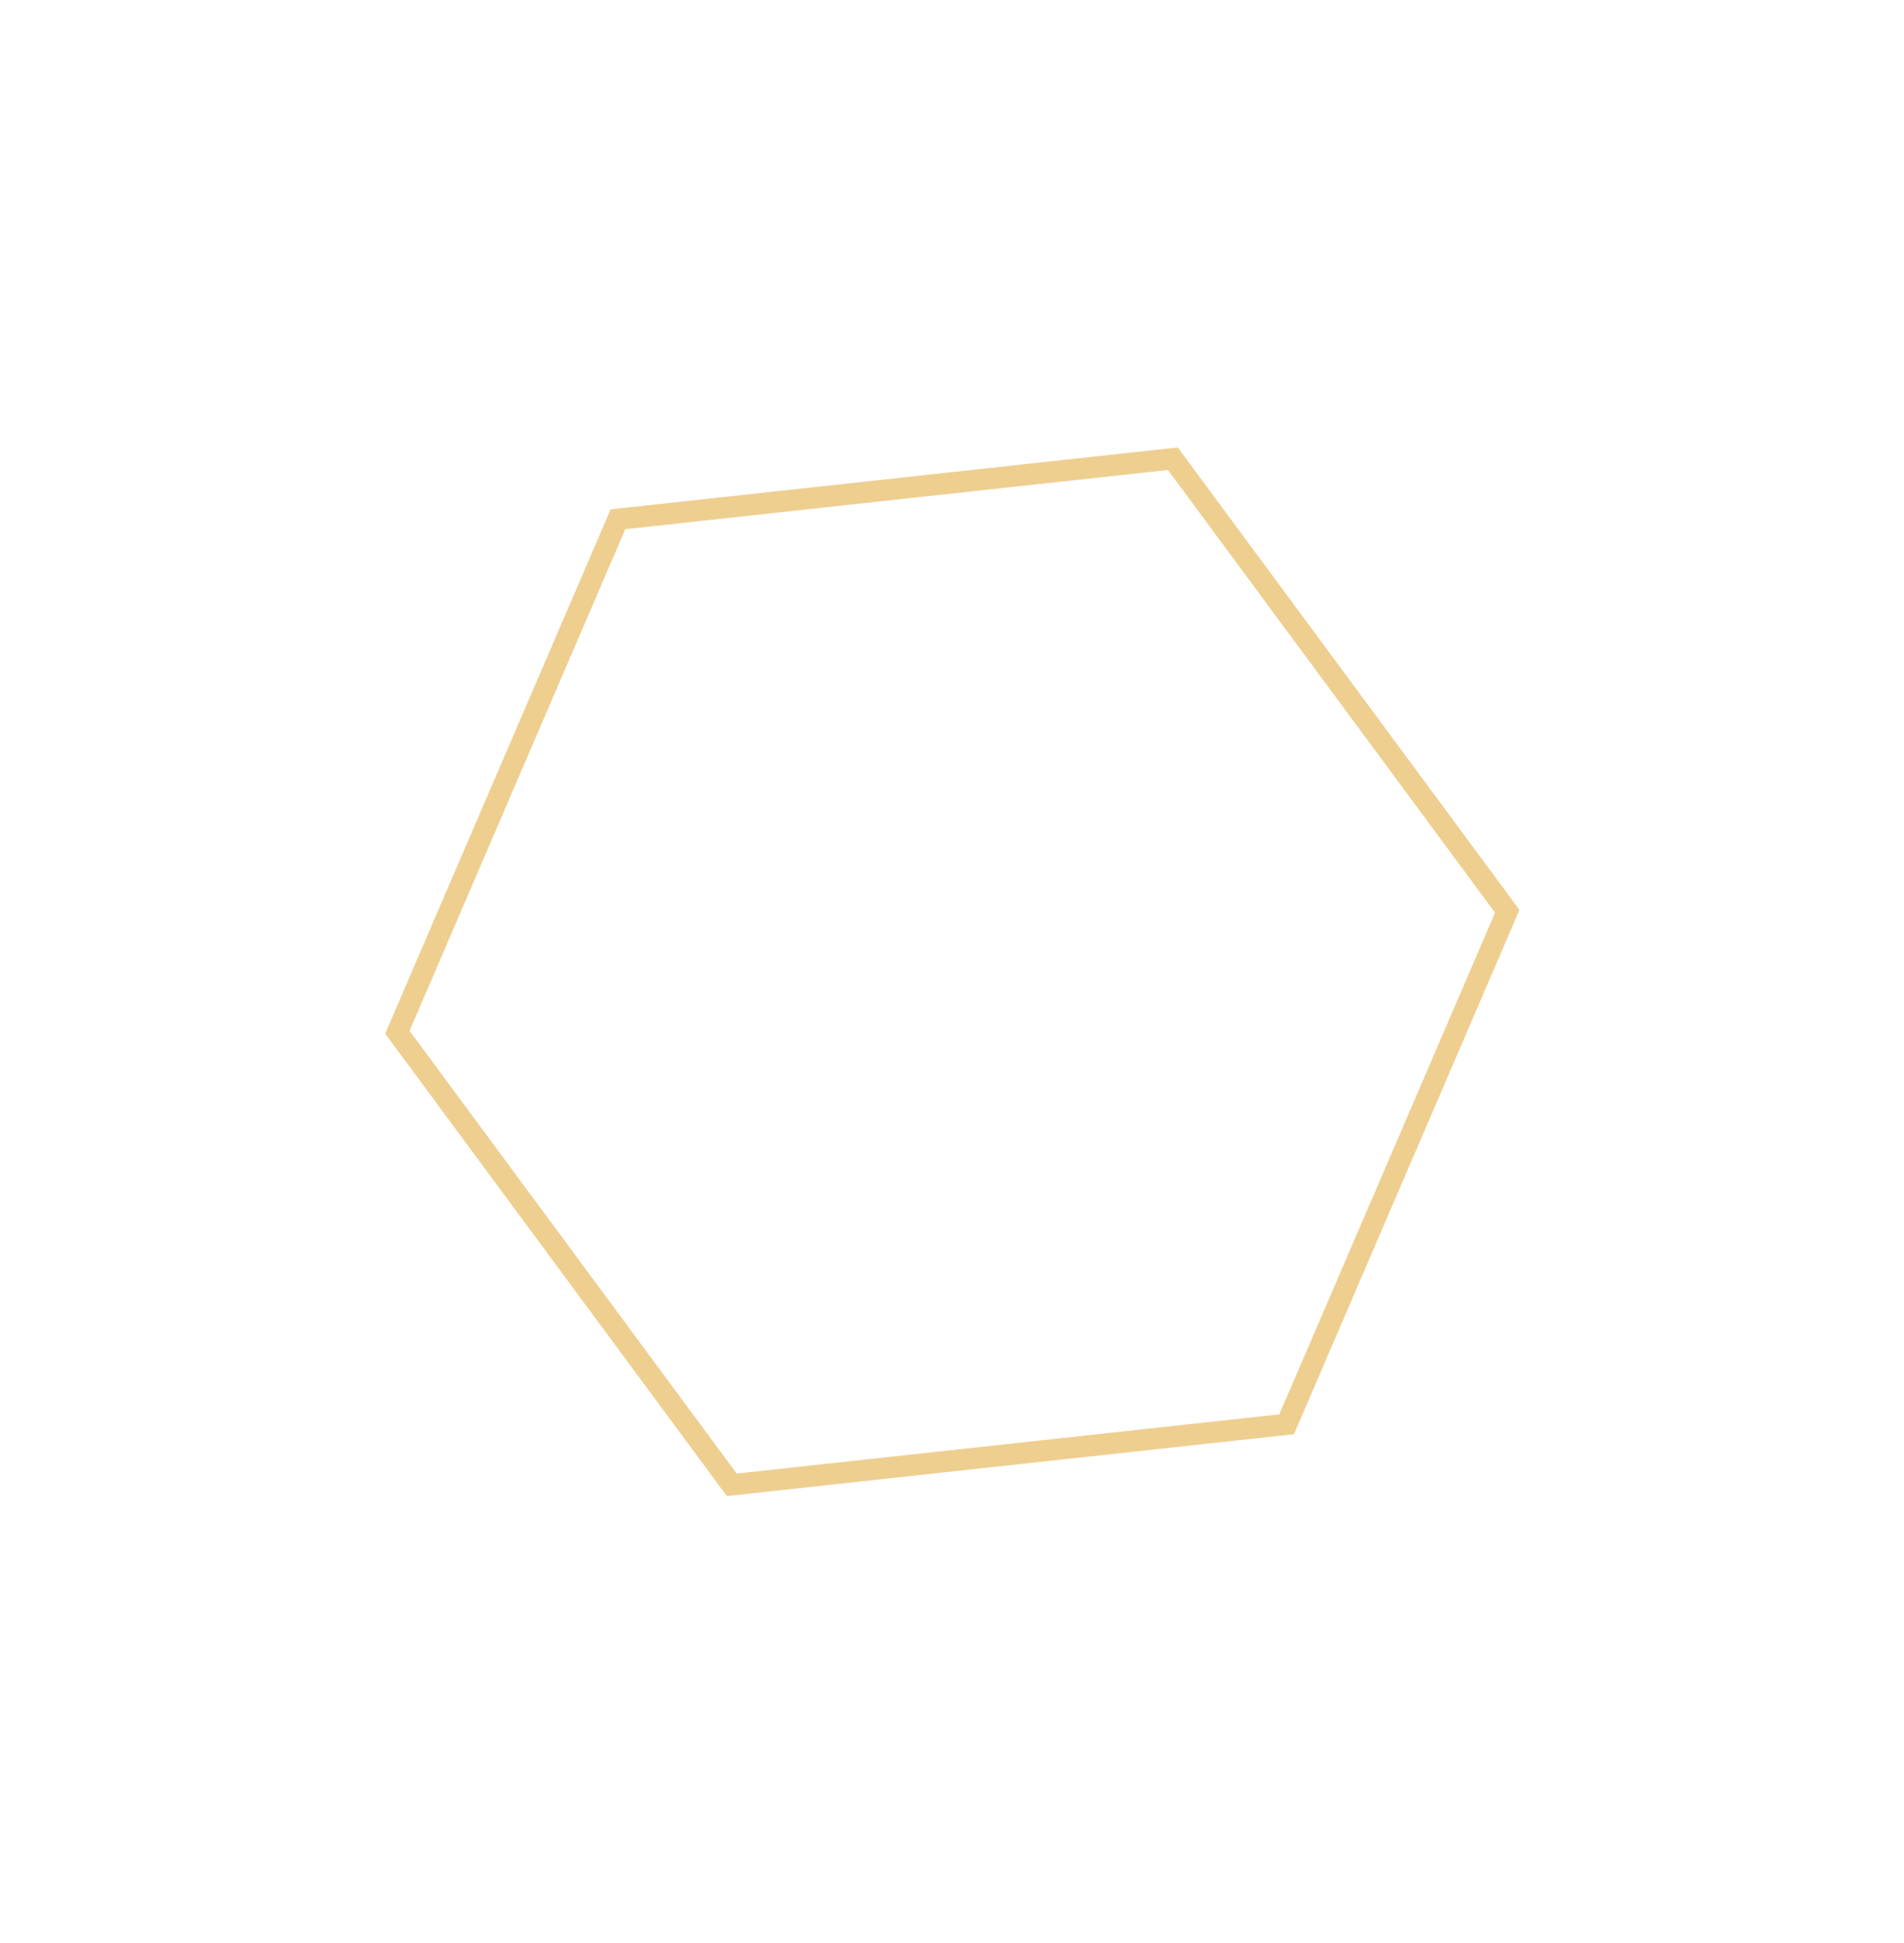 <svg width="447" height="456" viewBox="0 0 447 456" fill="none" xmlns="http://www.w3.org/2000/svg">
<g filter="url(#filter0_d)">
<path d="M155.082 101.848L285.353 87.641L363.857 193.843L312.065 314.217L181.795 328.424L103.29 222.222L155.082 101.848Z" stroke="#EECF90" stroke-width="5"/>
</g>
<defs>
<filter id="filter0_d" x="0.321" y="0.745" width="446.507" height="454.576" filterUnits="userSpaceOnUse" color-interpolation-filters="sRGB">
<feFlood flood-opacity="0" result="BackgroundImageFix"/>
<feColorMatrix in="SourceAlpha" type="matrix" values="0 0 0 0 0 0 0 0 0 0 0 0 0 0 0 0 0 0 127 0"/>
<feOffset dx="-10" dy="20"/>
<feGaussianBlur stdDeviation="25"/>
<feColorMatrix type="matrix" values="0 0 0 0 0 0 0 0 0 0 0 0 0 0 0 0 0 0 0.25 0"/>
<feBlend mode="normal" in2="BackgroundImageFix" result="effect1_dropShadow"/>
<feBlend mode="normal" in="SourceGraphic" in2="effect1_dropShadow" result="shape"/>
</filter>
</defs>
</svg>
